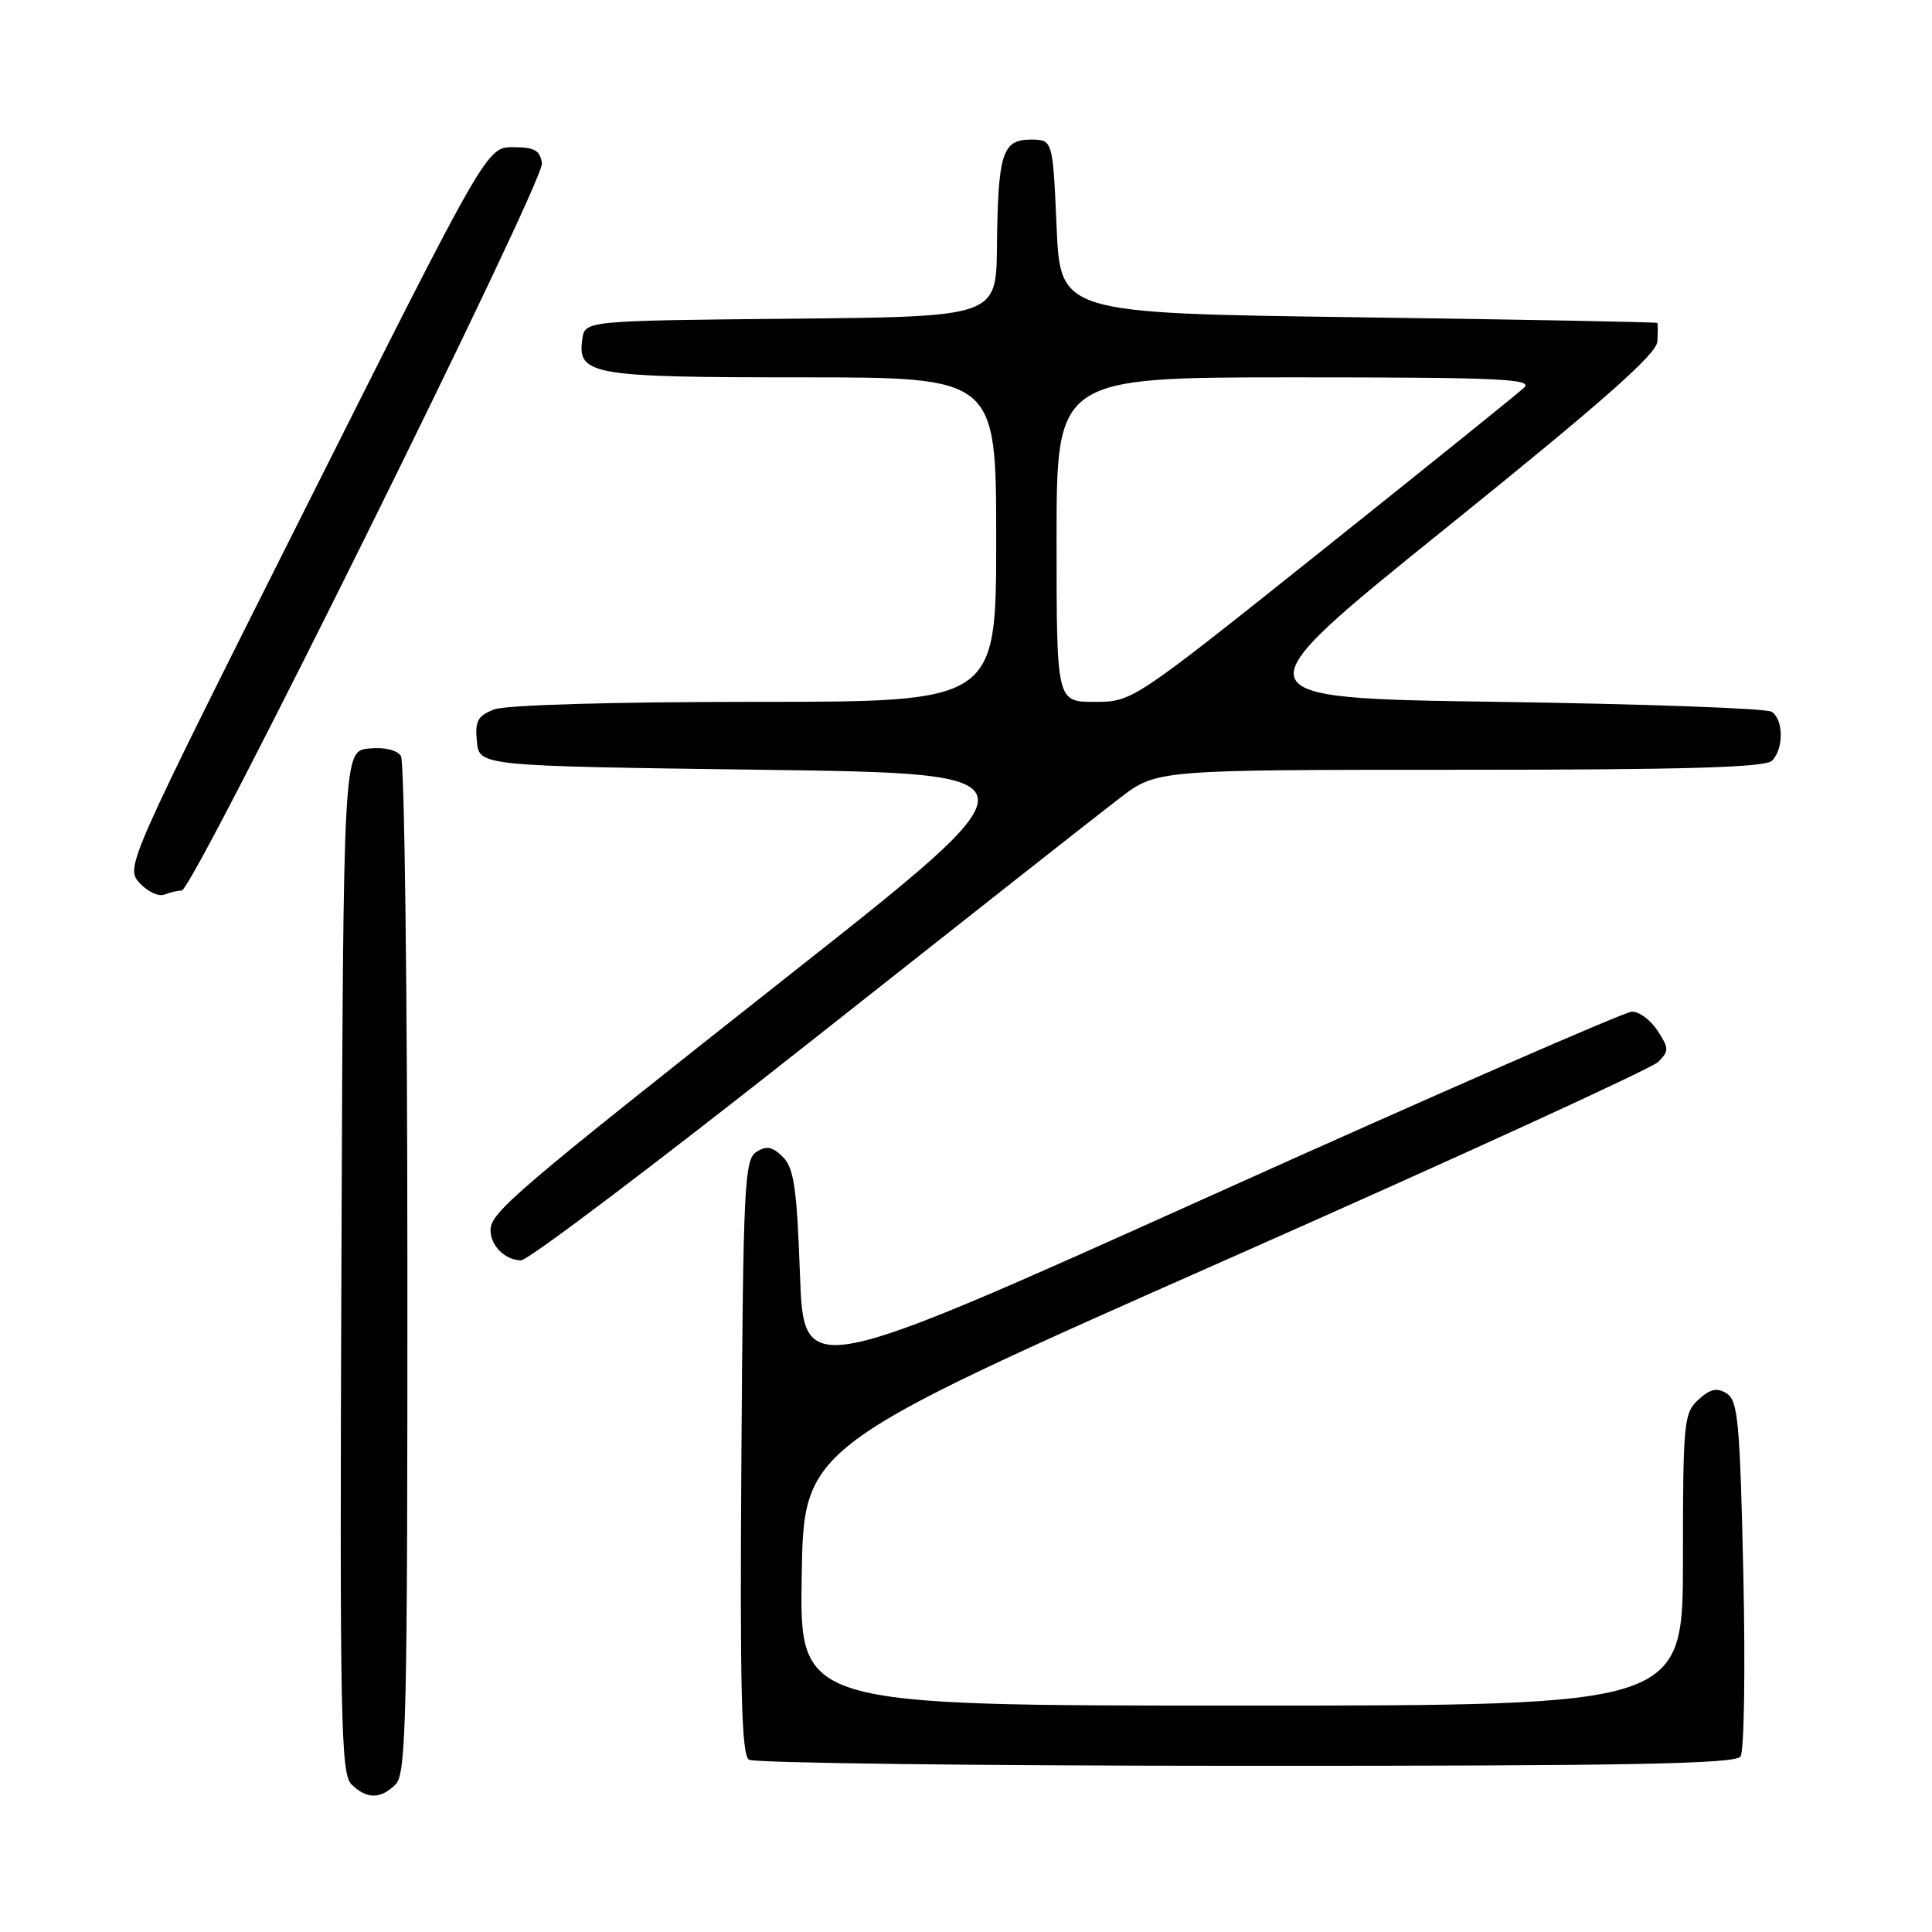 <?xml version="1.0" encoding="UTF-8" standalone="no"?>
<!DOCTYPE svg PUBLIC "-//W3C//DTD SVG 1.1//EN" "http://www.w3.org/Graphics/SVG/1.1/DTD/svg11.dtd" >
<svg xmlns="http://www.w3.org/2000/svg" xmlns:xlink="http://www.w3.org/1999/xlink" version="1.1" viewBox="0 0 256 256">
 <g >
 <path fill="currentColor"
d=" M 52.43 236.43 C 53.83 235.03 54.00 227.48 53.98 168.18 C 53.98 131.51 53.59 100.90 53.13 100.18 C 52.62 99.38 50.94 98.98 48.90 99.18 C 45.50 99.50 45.50 99.50 45.24 167.17 C 45.01 227.71 45.15 235.01 46.56 236.42 C 48.57 238.42 50.43 238.43 52.43 236.43 Z  M 230.63 232.75 C 231.11 232.06 231.28 221.20 231.00 208.61 C 230.56 188.53 230.29 185.58 228.81 184.65 C 227.51 183.83 226.64 184.02 225.06 185.45 C 223.12 187.21 223.00 188.40 223.00 206.65 C 223.00 226.00 223.00 226.00 164.48 226.00 C 105.95 226.00 105.95 226.00 106.23 208.85 C 106.50 191.70 106.50 191.70 162.31 167.00 C 193.01 153.42 218.84 141.59 219.72 140.71 C 221.17 139.26 221.16 138.90 219.63 136.56 C 218.71 135.15 217.18 134.02 216.23 134.05 C 215.28 134.07 190.20 145.03 160.50 158.41 C 106.50 182.72 106.50 182.72 106.00 168.89 C 105.59 157.44 105.20 154.76 103.73 153.30 C 102.36 151.93 101.57 151.78 100.23 152.63 C 98.64 153.63 98.48 157.01 98.24 193.04 C 98.03 223.84 98.25 232.54 99.24 233.17 C 99.93 233.61 129.58 233.98 165.13 233.98 C 215.71 234.00 229.94 233.73 230.63 232.75 Z  M 107.12 138.23 C 127.14 122.41 145.71 107.78 148.40 105.73 C 153.29 102.00 153.29 102.00 193.44 102.00 C 223.34 102.00 233.91 101.69 234.80 100.80 C 236.37 99.23 236.34 95.34 234.75 94.31 C 234.06 93.86 217.78 93.28 198.57 93.00 C 163.64 92.50 163.64 92.50 191.57 69.99 C 212.41 53.19 219.53 46.91 219.61 45.24 C 219.68 44.01 219.68 42.91 219.61 42.79 C 219.55 42.68 201.72 42.34 180.00 42.04 C 140.50 41.50 140.50 41.50 140.00 30.00 C 139.50 18.50 139.50 18.50 136.55 18.50 C 132.81 18.50 132.23 20.35 132.10 32.73 C 132.00 41.97 132.00 41.97 104.75 42.23 C 77.50 42.50 77.50 42.50 77.16 44.94 C 76.49 49.68 78.30 50.00 106.19 50.00 C 132.00 50.00 132.00 50.00 132.00 71.50 C 132.00 93.00 132.00 93.00 100.07 93.00 C 81.21 93.00 67.05 93.41 65.50 94.00 C 63.30 94.84 62.92 95.52 63.19 98.25 C 63.50 101.50 63.50 101.50 100.96 102.00 C 138.42 102.50 138.42 102.50 104.96 128.91 C 68.16 157.96 65.00 160.65 65.00 163.00 C 65.00 165.08 66.95 167.00 69.06 167.00 C 69.98 167.00 87.11 154.05 107.12 138.23 Z  M 24.08 118.00 C 25.59 118.00 72.14 24.01 71.81 21.64 C 71.56 19.92 70.82 19.50 68.00 19.50 C 64.50 19.50 64.50 19.50 40.55 67.20 C 16.79 114.50 16.61 114.91 18.48 116.98 C 19.52 118.13 21.00 118.83 21.77 118.54 C 22.54 118.24 23.58 118.00 24.08 118.00 Z  M 140.00 71.50 C 140.00 50.00 140.00 50.00 171.71 50.00 C 198.53 50.00 203.20 50.21 201.96 51.36 C 201.16 52.11 189.15 61.79 175.28 72.86 C 150.05 93.00 150.05 93.00 145.03 93.00 C 140.00 93.00 140.00 93.00 140.00 71.50 Z "/>
</g>
</svg>